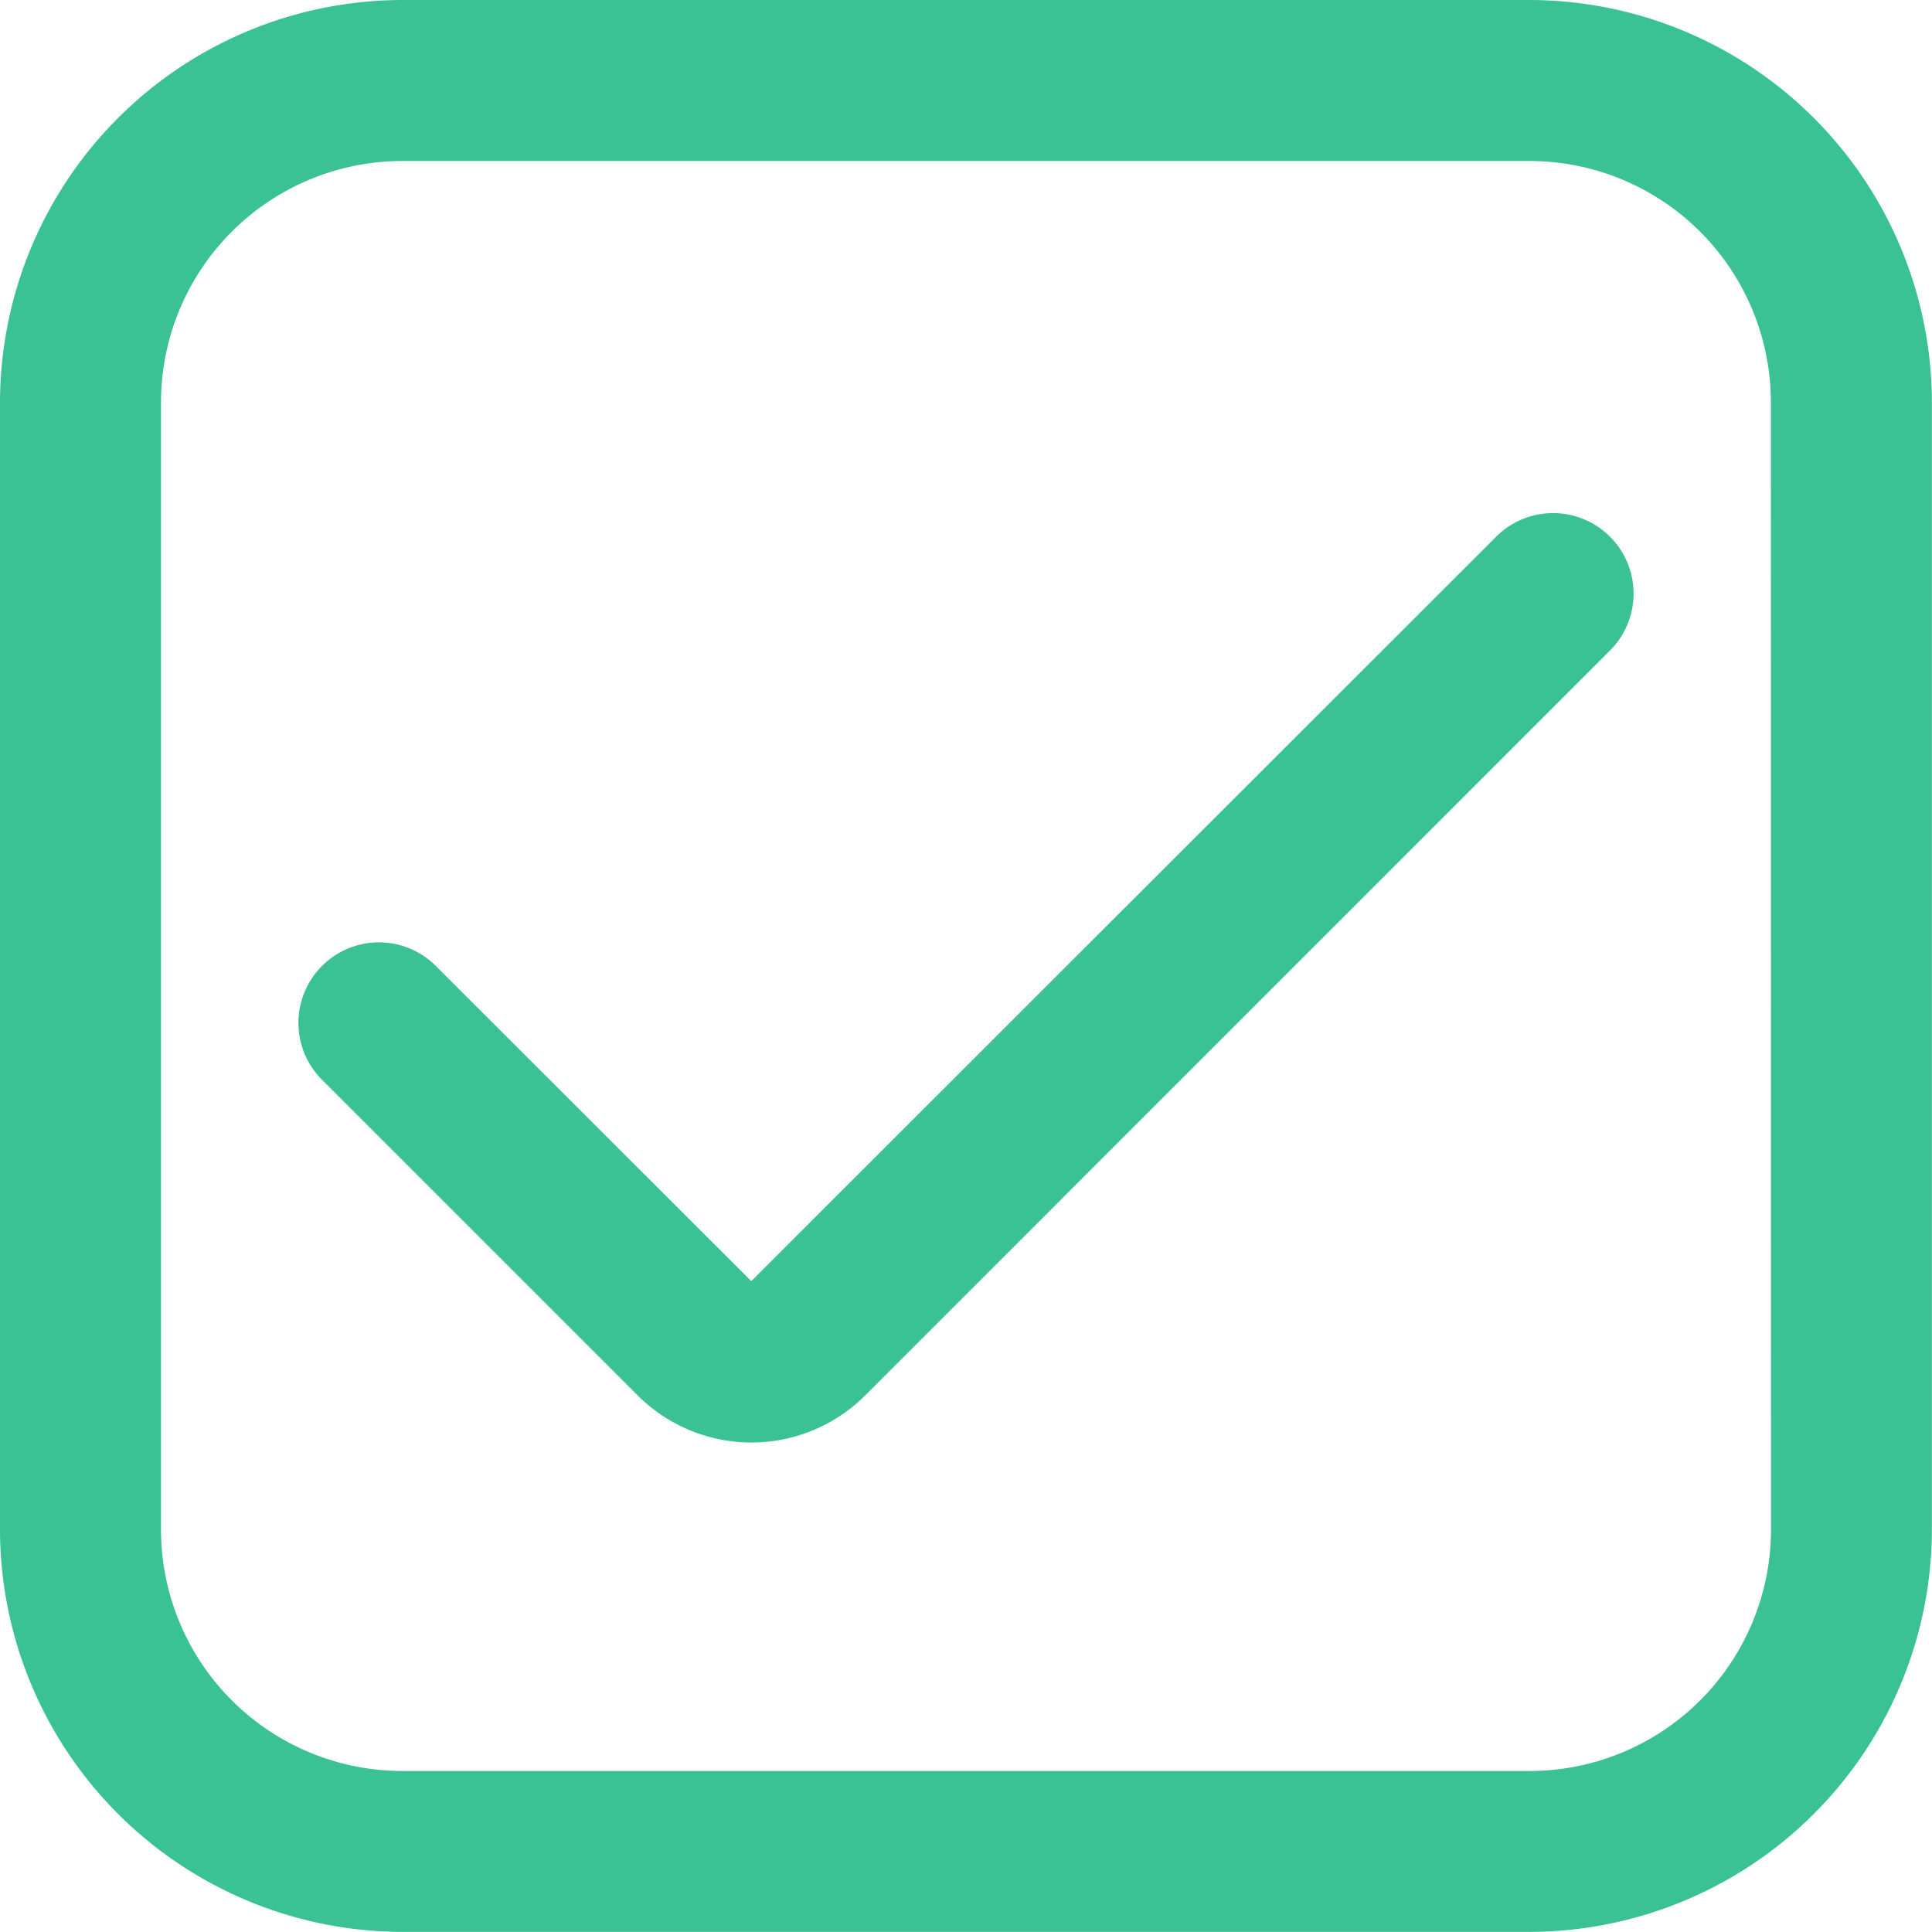 <svg id="case-a-cocher" xmlns="http://www.w3.org/2000/svg" width="16.667" height="16.667" viewBox="0 0 16.667 16.667">
  <path id="Tracé_3843" data-name="Tracé 3843" d="M13.195,0H3.472A3.476,3.476,0,0,0,0,3.472v9.722a3.476,3.476,0,0,0,3.472,3.472h9.722a3.476,3.476,0,0,0,3.472-3.472V3.472A3.476,3.476,0,0,0,13.195,0Zm2.083,13.195a2.083,2.083,0,0,1-2.083,2.083H3.472a2.083,2.083,0,0,1-2.083-2.083V3.472A2.083,2.083,0,0,1,3.472,1.389h9.722a2.083,2.083,0,0,1,2.083,2.083Z" fill="#3ac294"/>
  <path id="Tracé_3844" data-name="Tracé 3844" d="M7.614,13,4.893,10.281a.694.694,0,0,0-.982,0h0a.694.694,0,0,0,0,.982l2.722,2.722a1.389,1.389,0,0,0,1.965,0L15.022,7.56a.694.694,0,0,0,0-.982h0a.694.694,0,0,0-.982,0Z" transform="translate(-1.133 -1.948)" fill="#3ac294"/>
</svg>
